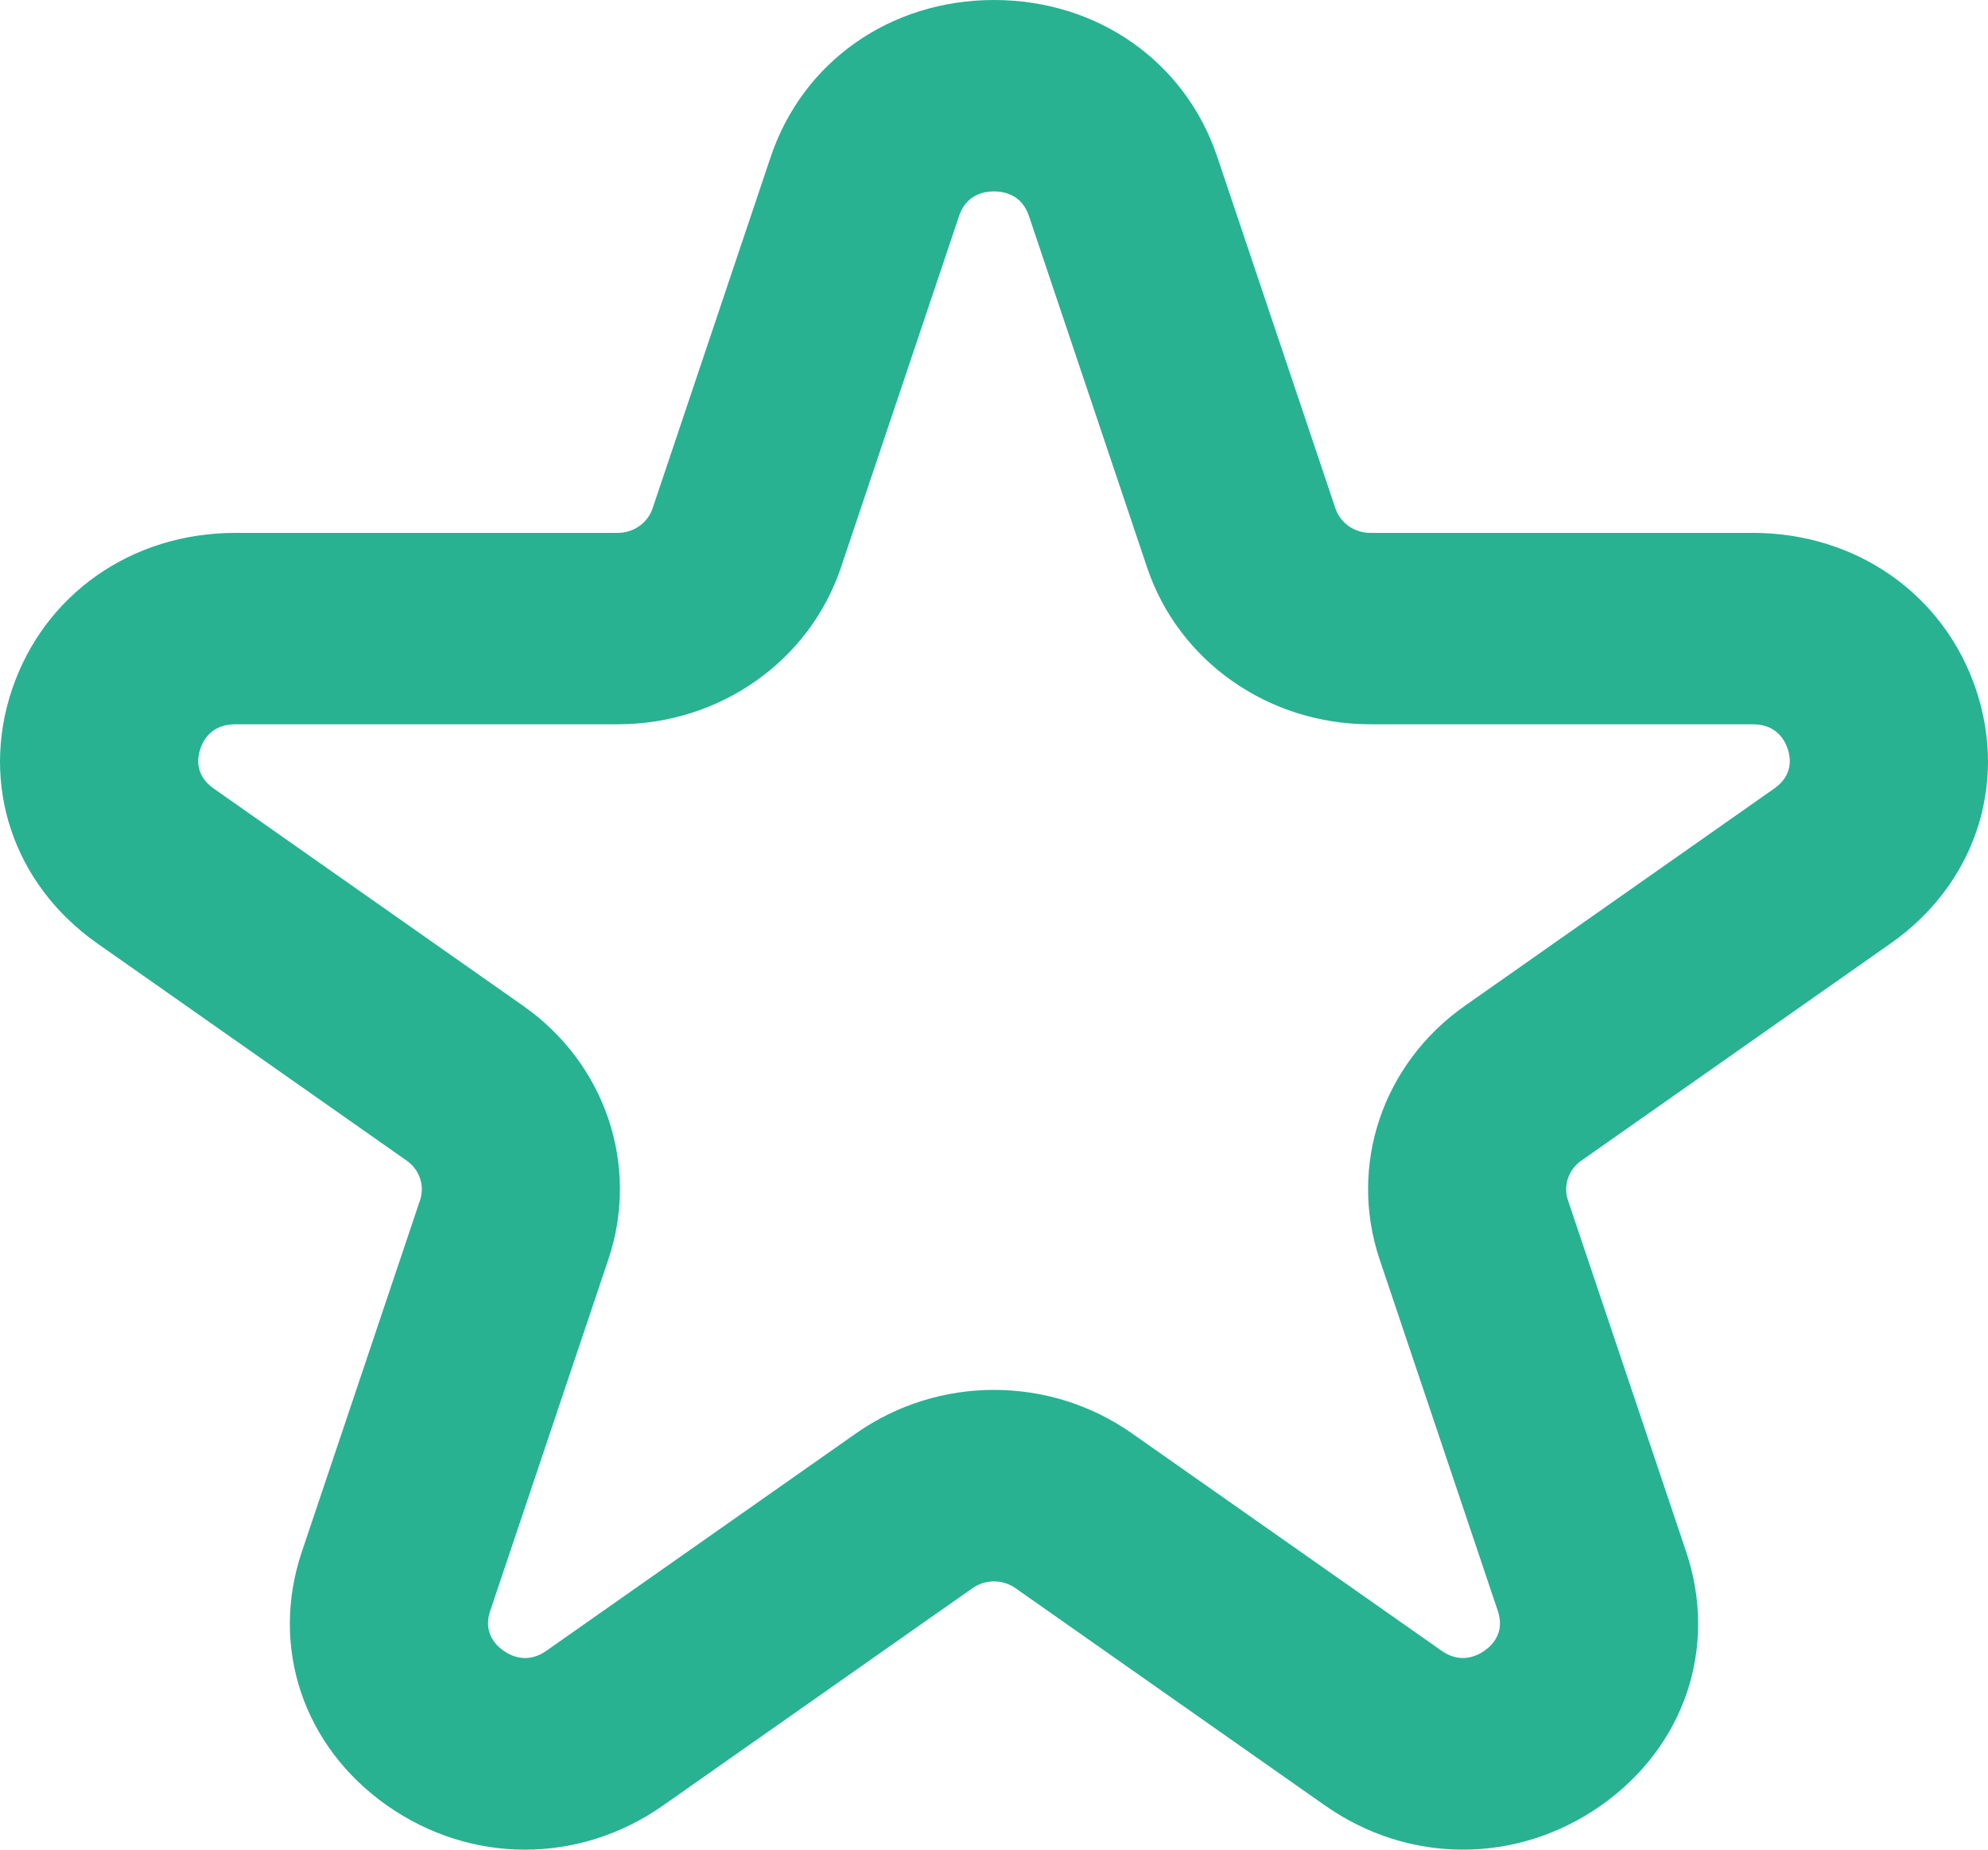 <svg width="43" height="40" viewBox="0 0 43 40" fill="none" xmlns="http://www.w3.org/2000/svg">
<path d="M11.356 40C10.318 40 9.279 39.682 8.373 39.046C6.56 37.773 5.836 35.62 6.528 33.56L9.085 25.956C9.191 25.64 9.075 25.294 8.796 25.099L2.102 20.4C0.29 19.126 -0.433 16.973 0.259 14.913C0.952 12.854 2.847 11.524 5.087 11.524H13.361C13.705 11.524 14.008 11.31 14.115 10.994L16.671 3.39C17.364 1.331 19.259 0 21.5 0C23.741 0 25.636 1.331 26.329 3.391L28.885 10.994C28.992 11.311 29.294 11.524 29.639 11.524H37.913C40.153 11.524 42.049 12.854 42.741 14.913C43.433 16.973 42.71 19.126 40.897 20.4L34.204 25.099C33.925 25.294 33.809 25.64 33.915 25.958L36.472 33.56C37.164 35.62 36.44 37.773 34.627 39.046C32.813 40.319 30.472 40.317 28.66 39.045L21.966 34.346C21.688 34.149 21.313 34.15 21.035 34.345L14.341 39.045C13.434 39.682 12.394 40 11.356 40ZM5.087 15.663C4.586 15.663 4.399 15.995 4.333 16.193C4.266 16.391 4.215 16.766 4.621 17.051L11.314 21.75C13.098 23.002 13.84 25.206 13.159 27.234L10.602 34.839C10.447 35.3 10.716 35.575 10.89 35.697C11.065 35.819 11.416 35.984 11.822 35.696L18.516 30.997C20.302 29.743 22.701 29.744 24.485 30.998L31.178 35.696C31.584 35.983 31.936 35.819 32.11 35.697C32.284 35.575 32.553 35.3 32.398 34.839L29.841 27.236C29.16 25.206 29.902 23.002 31.686 21.75L38.378 17.051C38.785 16.766 38.734 16.391 38.667 16.193C38.601 15.995 38.414 15.663 37.913 15.663H29.639C27.432 15.663 25.492 14.3 24.811 12.271L22.255 4.669C22.1 4.208 21.715 4.139 21.5 4.139C21.285 4.139 20.9 4.208 20.745 4.669L18.189 12.273C17.506 14.301 15.566 15.663 13.361 15.663H5.087Z" fill="#28B292"/>
</svg>
